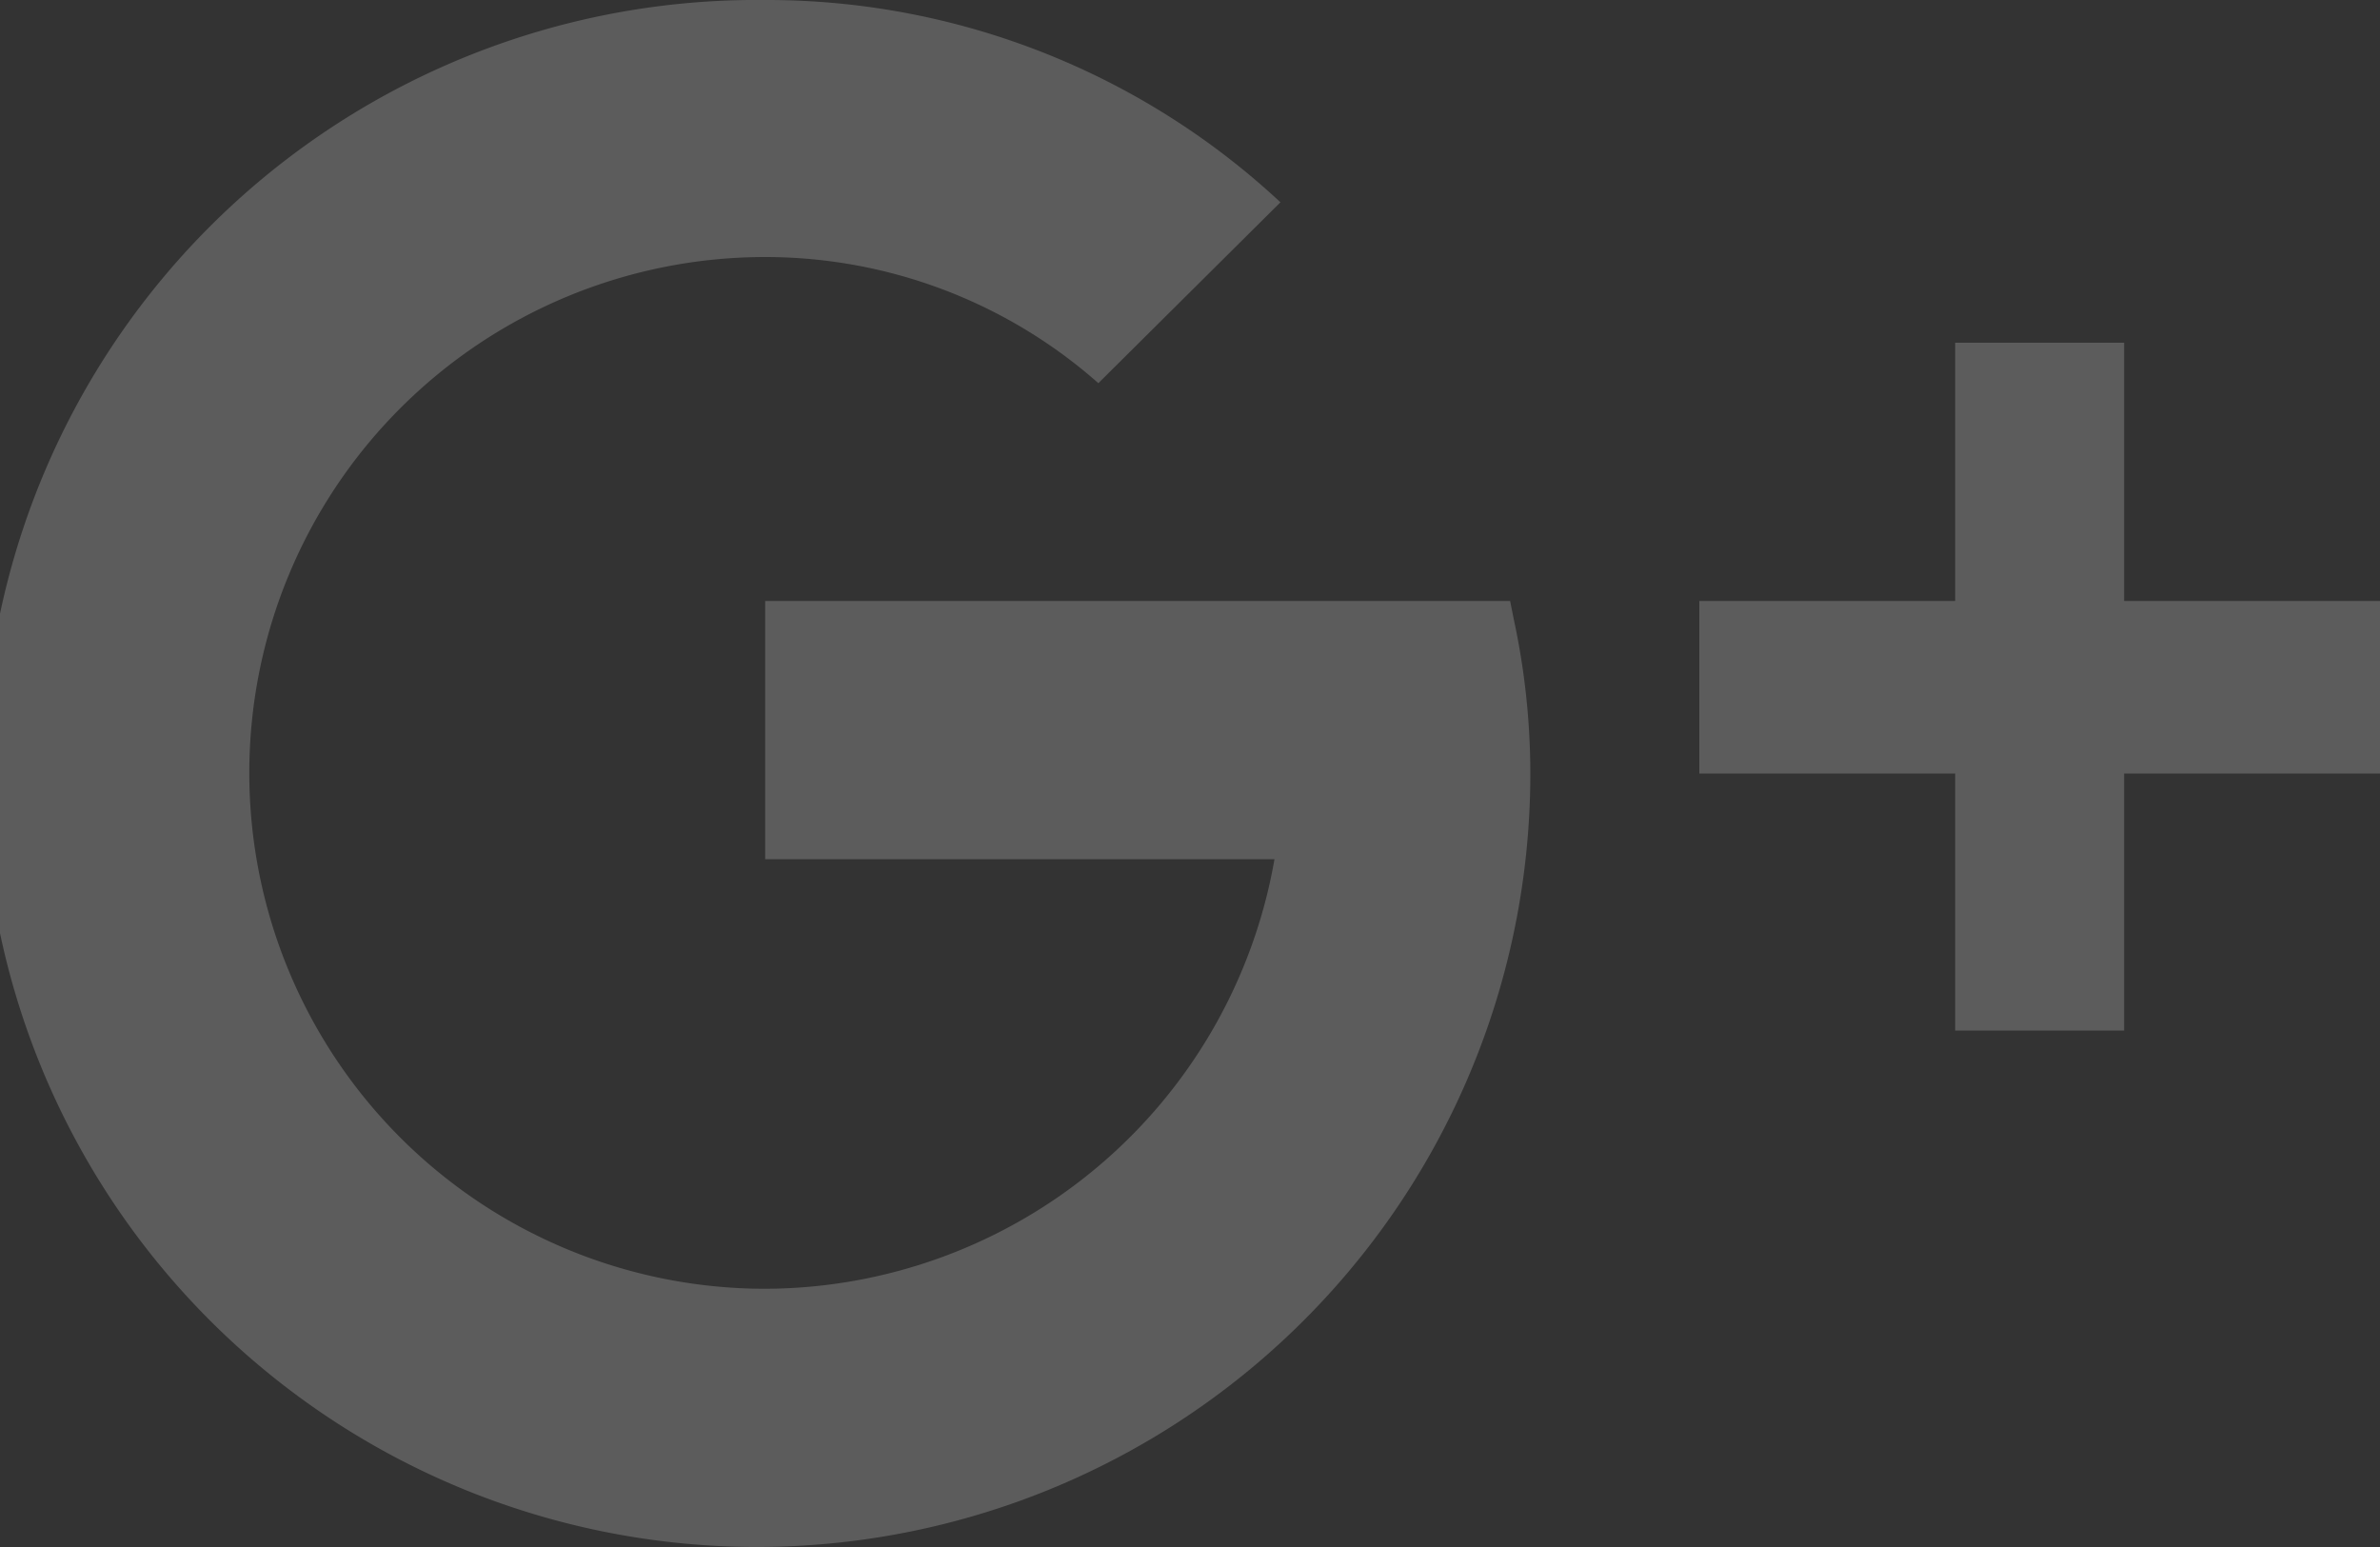 <svg xmlns="http://www.w3.org/2000/svg" width="20" height="13" viewBox="0 0 20 13">
  <rect x="0" y="0" width="20" height="13" fill="#333333" stroke="none"/>
  <defs>
    <style>
      .cls-1 {
        fill: #fff;
        fill-rule: evenodd;
        opacity: 0.2;
      }
    </style>
  </defs>
  <path id="G_" data-name="G+" class="cls-1" d="M1406.43,4249.88v2.17h-2.15v1.45h2.15v2.16h1.42v-2.16H1410v-1.45h-2.15v-2.17h-1.42Zm-10-2.88a6.5,6.5,0,1,0,6.43,6.5,6.164,6.164,0,0,0-.14-1.3l-0.03-.15h-6.26v2.17h4.28a4.358,4.358,0,0,1-4.28,3.61,4.335,4.335,0,0,1,0-8.67,4.226,4.226,0,0,1,2.8,1.06l1.53-1.52A6.33,6.33,0,0,0,1396.43,4247Z" transform="translate(-1390 -4247)"/>
</svg>
